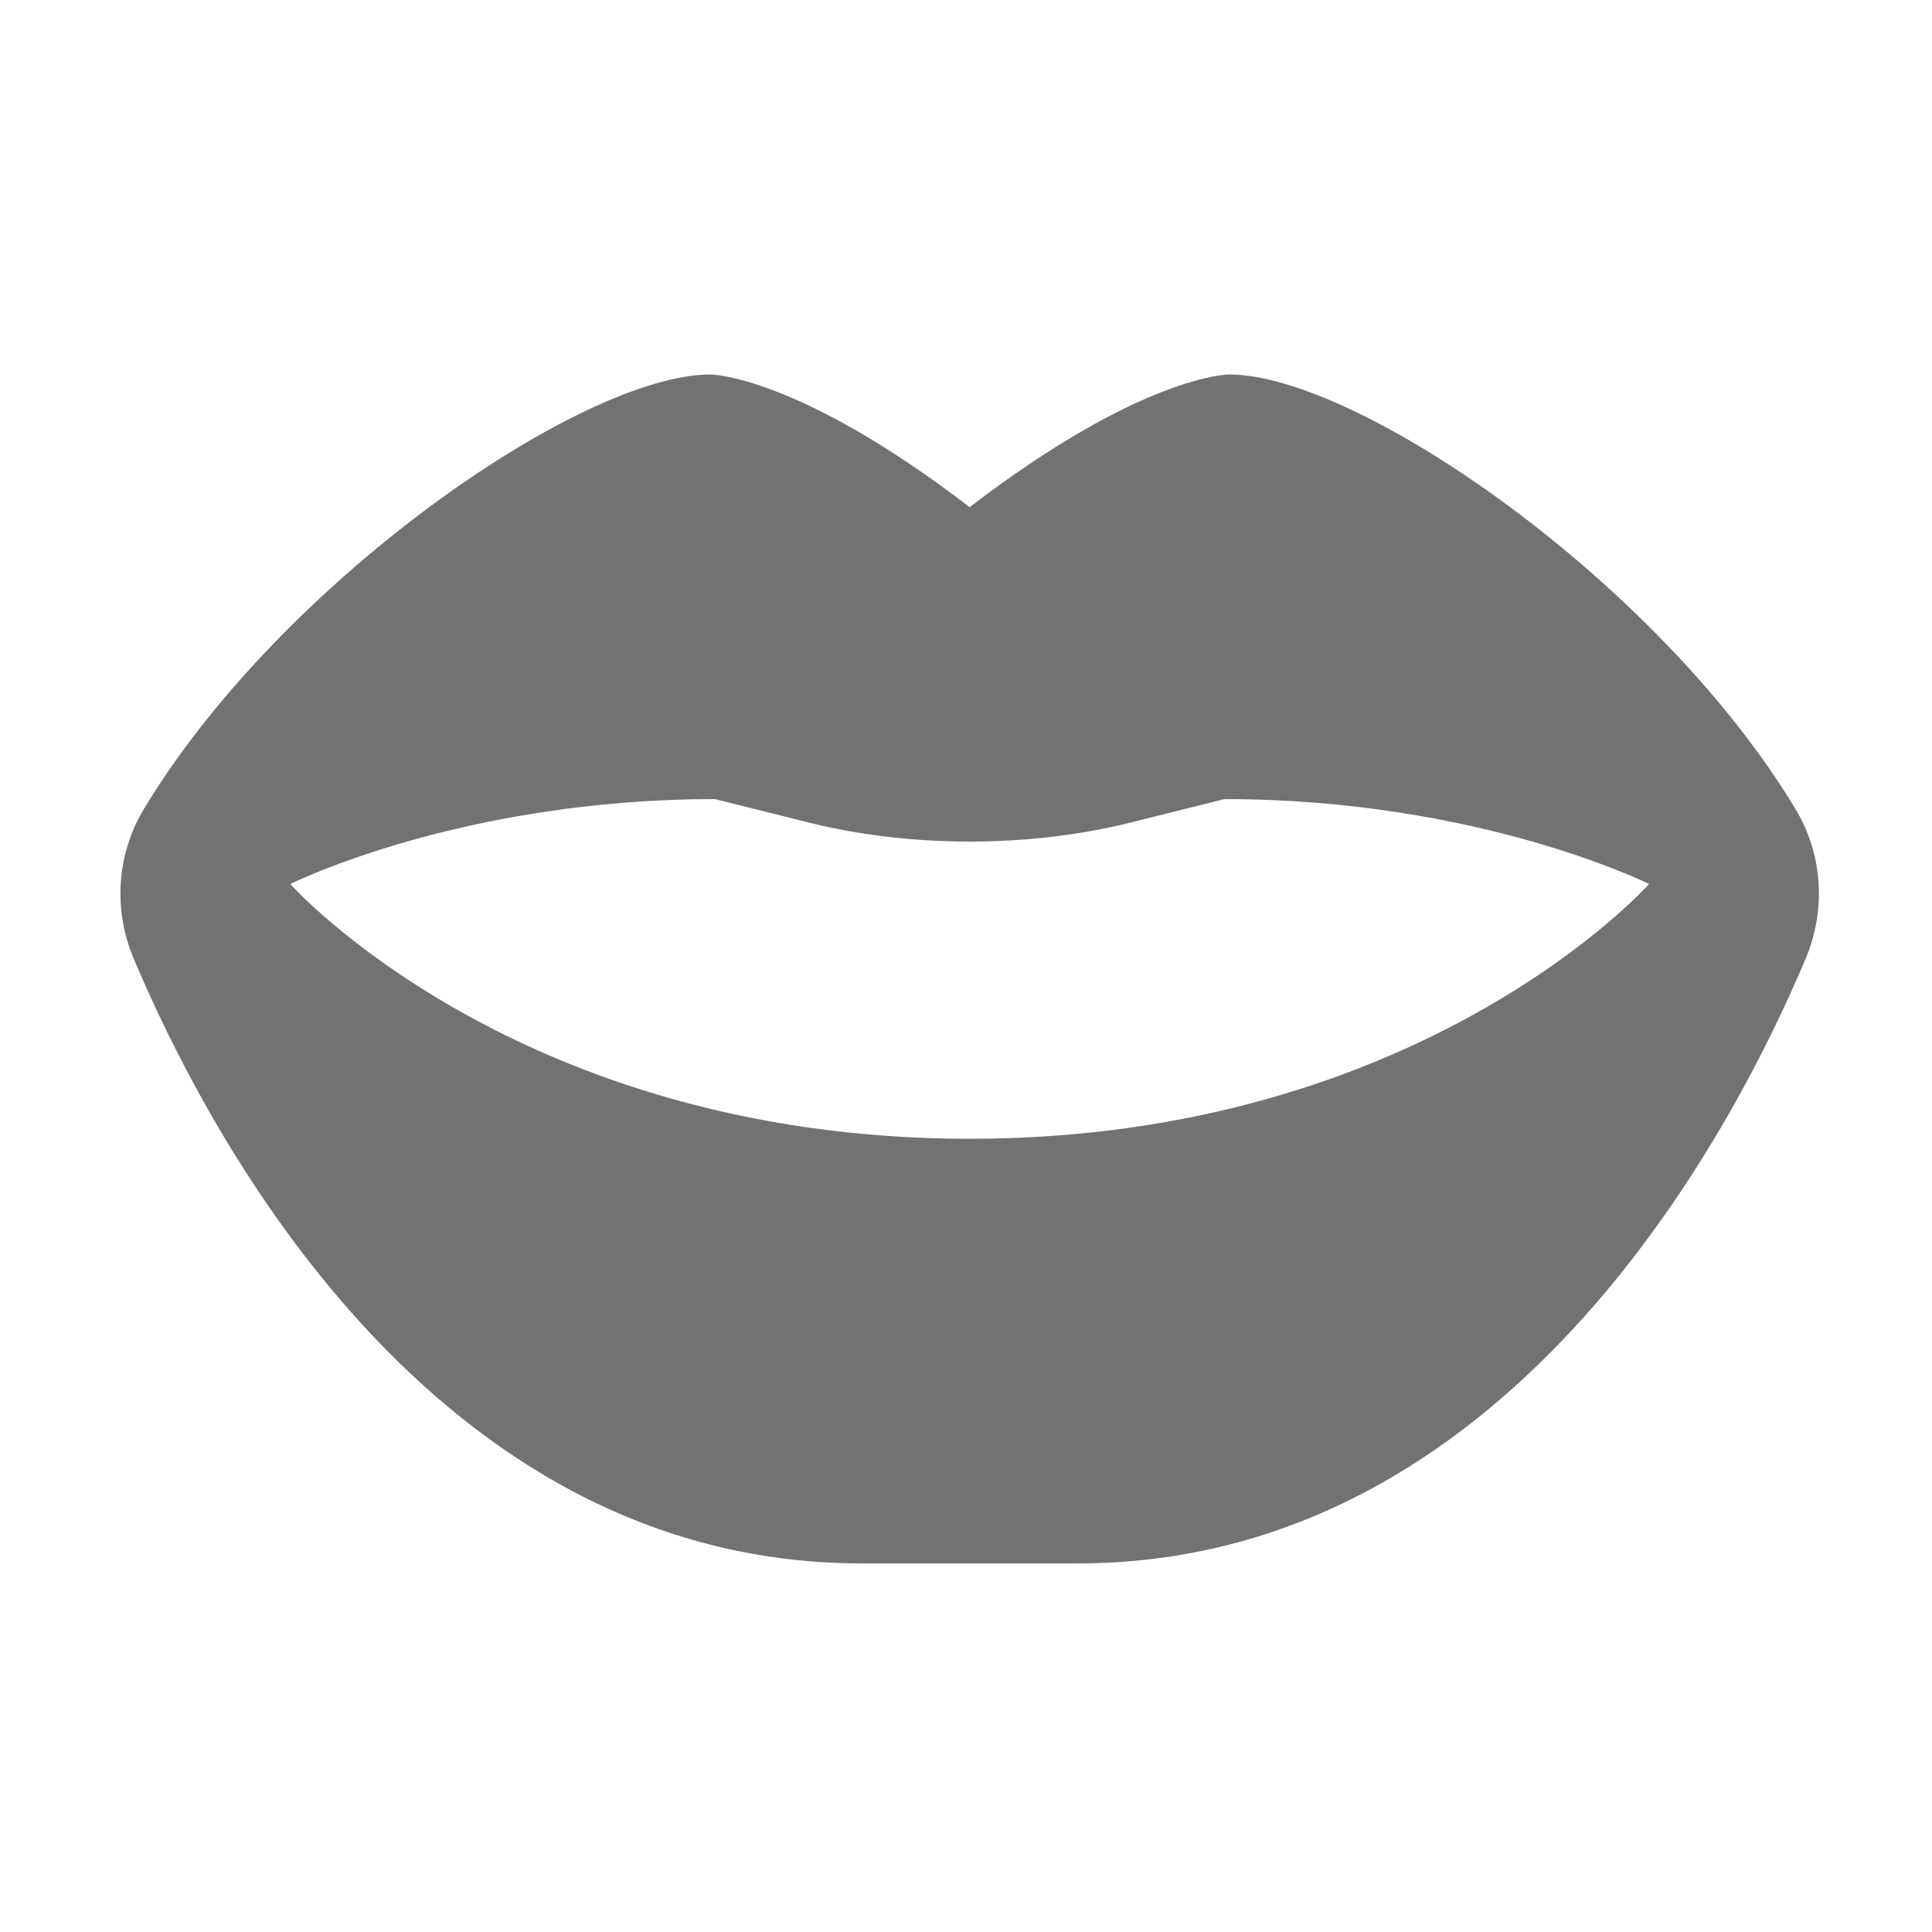 ﻿<?xml version='1.0' encoding='UTF-8'?>
<svg viewBox="-1.995 -4.796 32 32" xmlns="http://www.w3.org/2000/svg">
  <g transform="matrix(0.999, 0, 0, 0.999, 0, 0)">
    <g transform="matrix(0.044, 0, 0, 0.044, 0, 0)">
      <path d="M631.14, 195.68C579.47, 109.99 466.31, 32 417.72, 32C417.72, 32 385.15, 32 320, 82C254.85, 32 222.28, 32 222.28, 32C173.69, 32 60.53, 109.99 8.86, 195.68C-1.46, 212.79 -2.77, 233.67 4.97, 252.06C32.95, 318.51 117.59, 480 279.28, 480L360.71, 480C522.4, 480 607.04, 318.51 635.03, 252.05C642.77, 233.67 641.46, 212.79 631.14, 195.68zM320, 320C149.34, 320 64, 224 64, 224C64, 224 128, 192 224, 192L259.38, 200.84C278.2, 205.55 298.95, 208 320, 208C341.05, 208 361.8, 205.55 380.62, 200.84L416, 192C512, 192 576, 224 576, 224C576, 224 490.66, 320 320, 320z" fill="#727272" fill-opacity="1" class="Black" />
    </g>
  </g>
</svg>